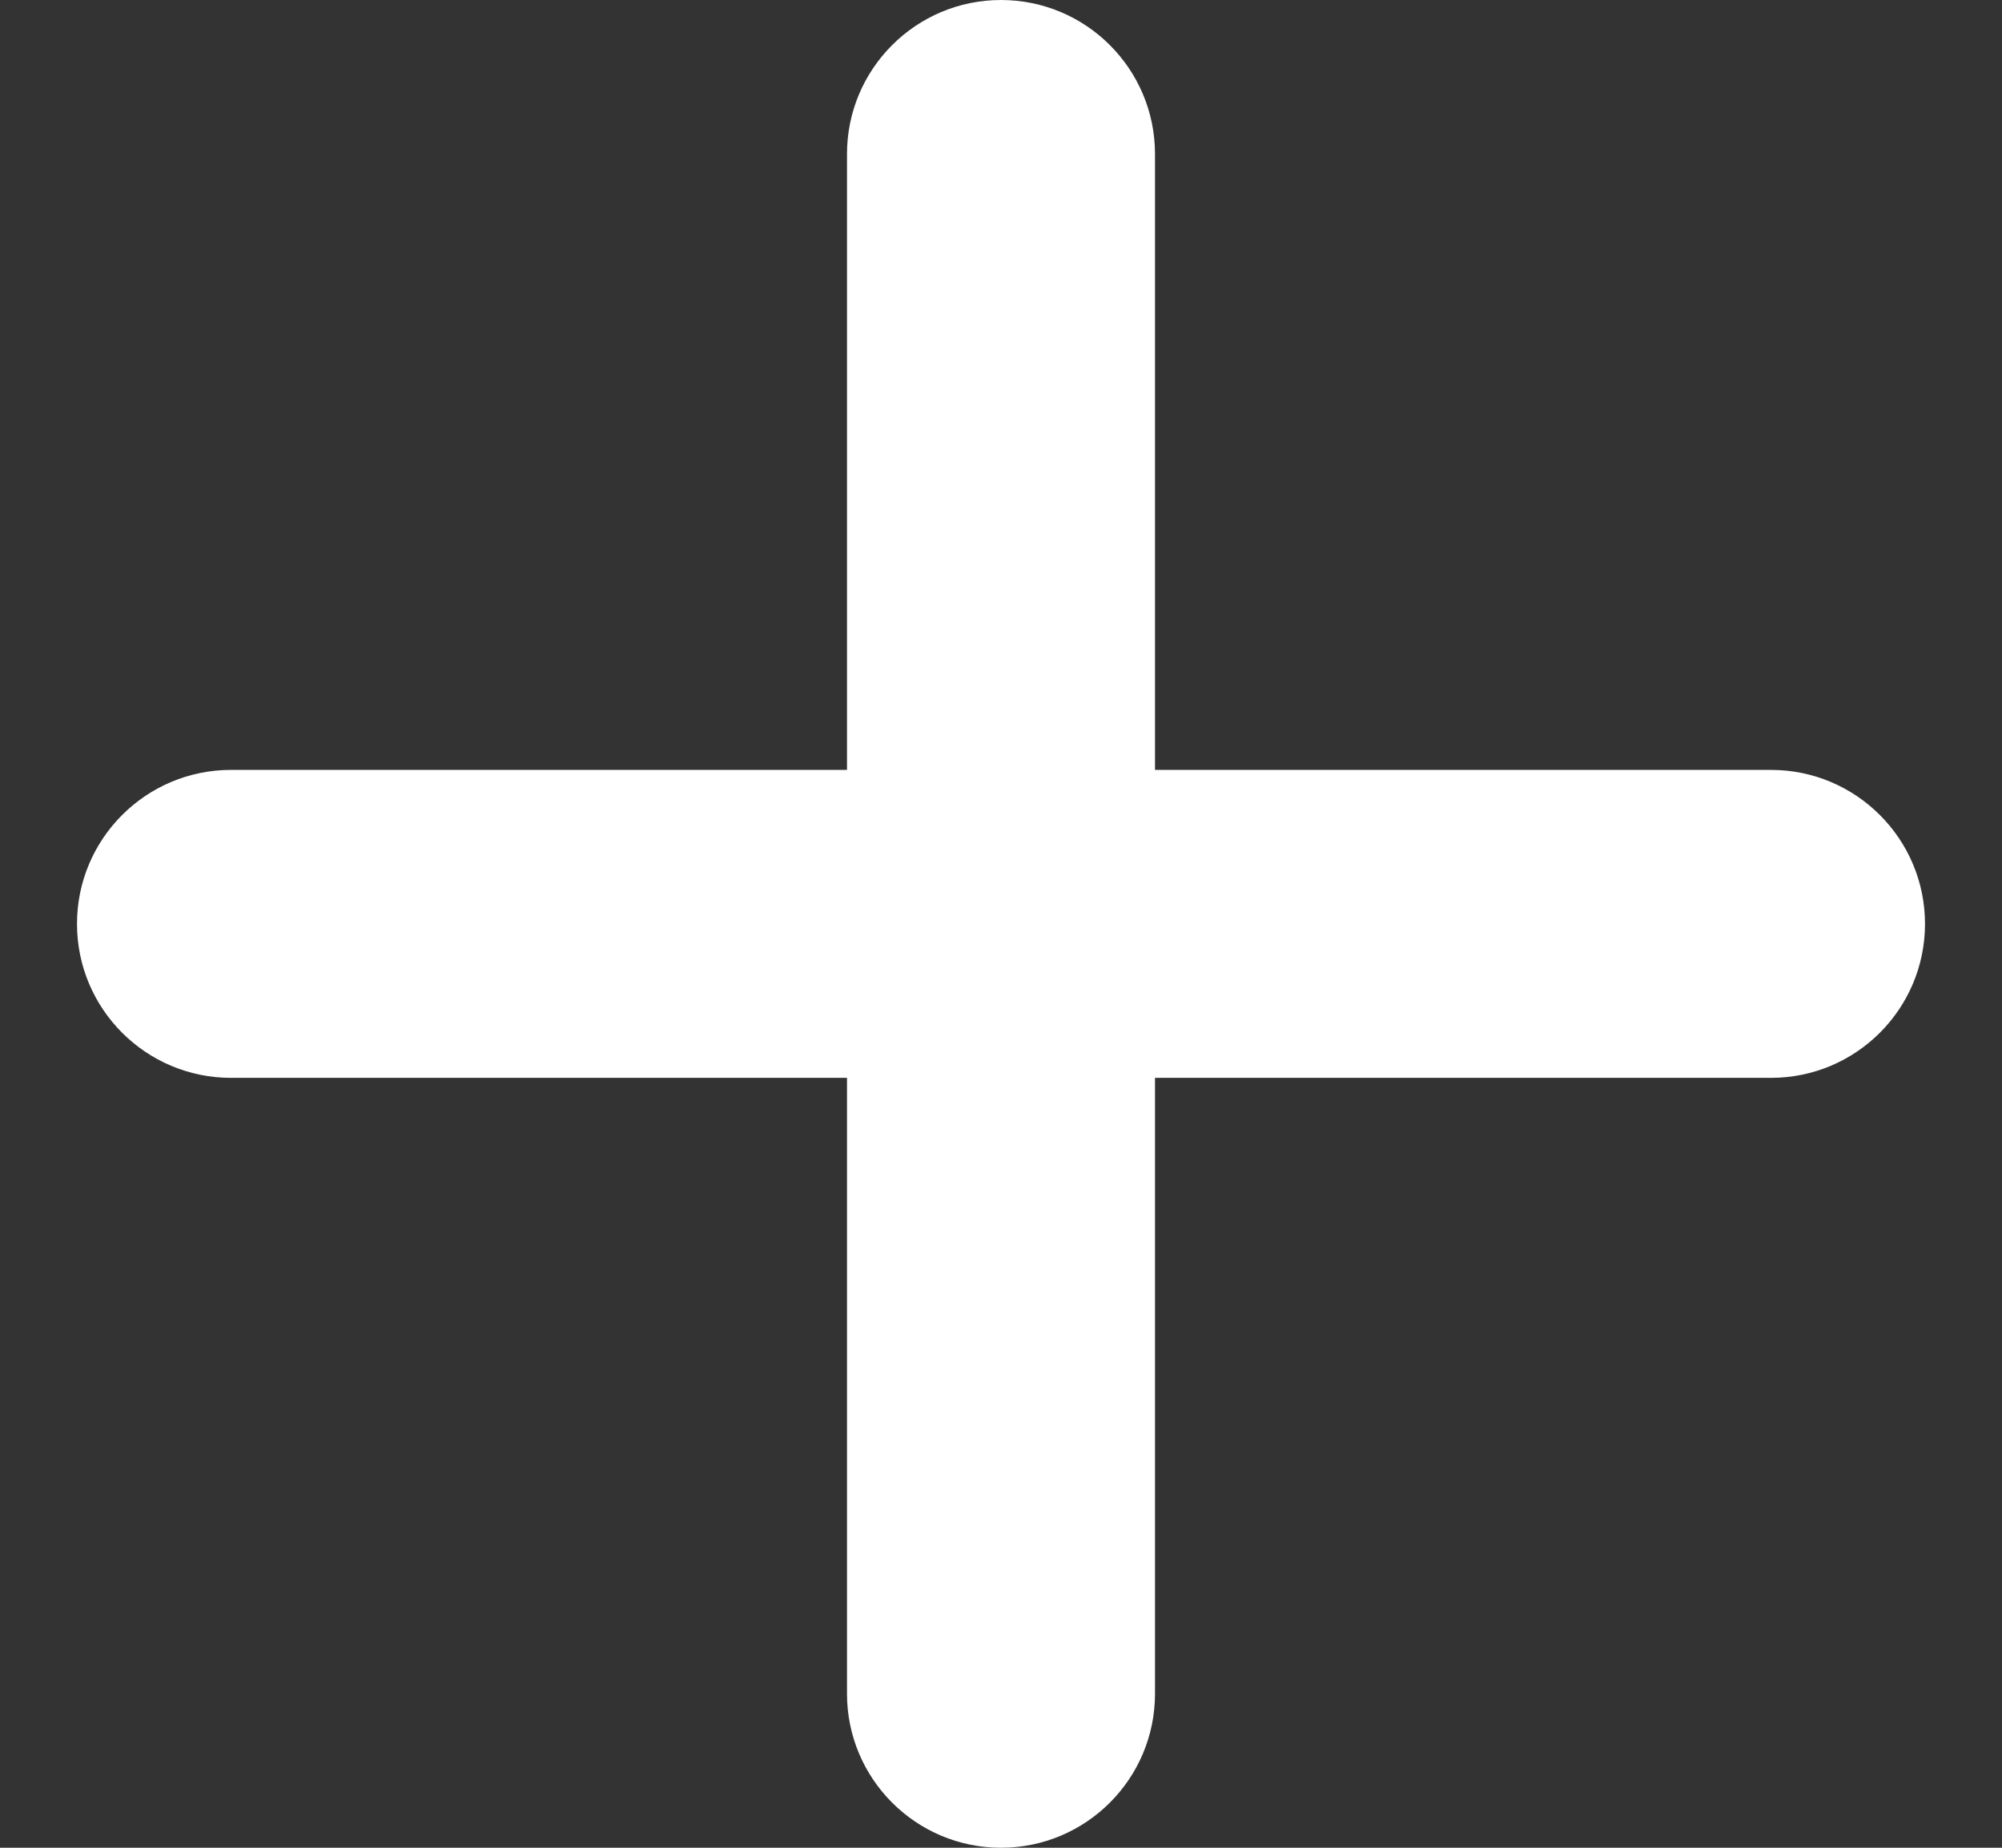 <svg width="13" height="12" viewBox="0 0 13 12" fill="none" xmlns="http://www.w3.org/2000/svg">
<rect x="0" y="0" width="13" height="12" fill="#333333" stroke="none"/>
<path fill-rule="evenodd" clip-rule="evenodd" d="M6.5 0C5.948 0 5.5 0.448 5.5 1V5H1.5C0.948 5 0.5 5.448 0.5 6C0.5 6.552 0.948 7 1.5 7H5.5V11C5.5 11.552 5.948 12 6.5 12C7.052 12 7.5 11.552 7.5 11V7H11.5C12.052 7 12.5 6.552 12.5 6C12.5 5.448 12.052 5 11.5 5H7.5V1C7.5 0.448 7.052 0 6.5 0Z" fill="white"/>
</svg>

